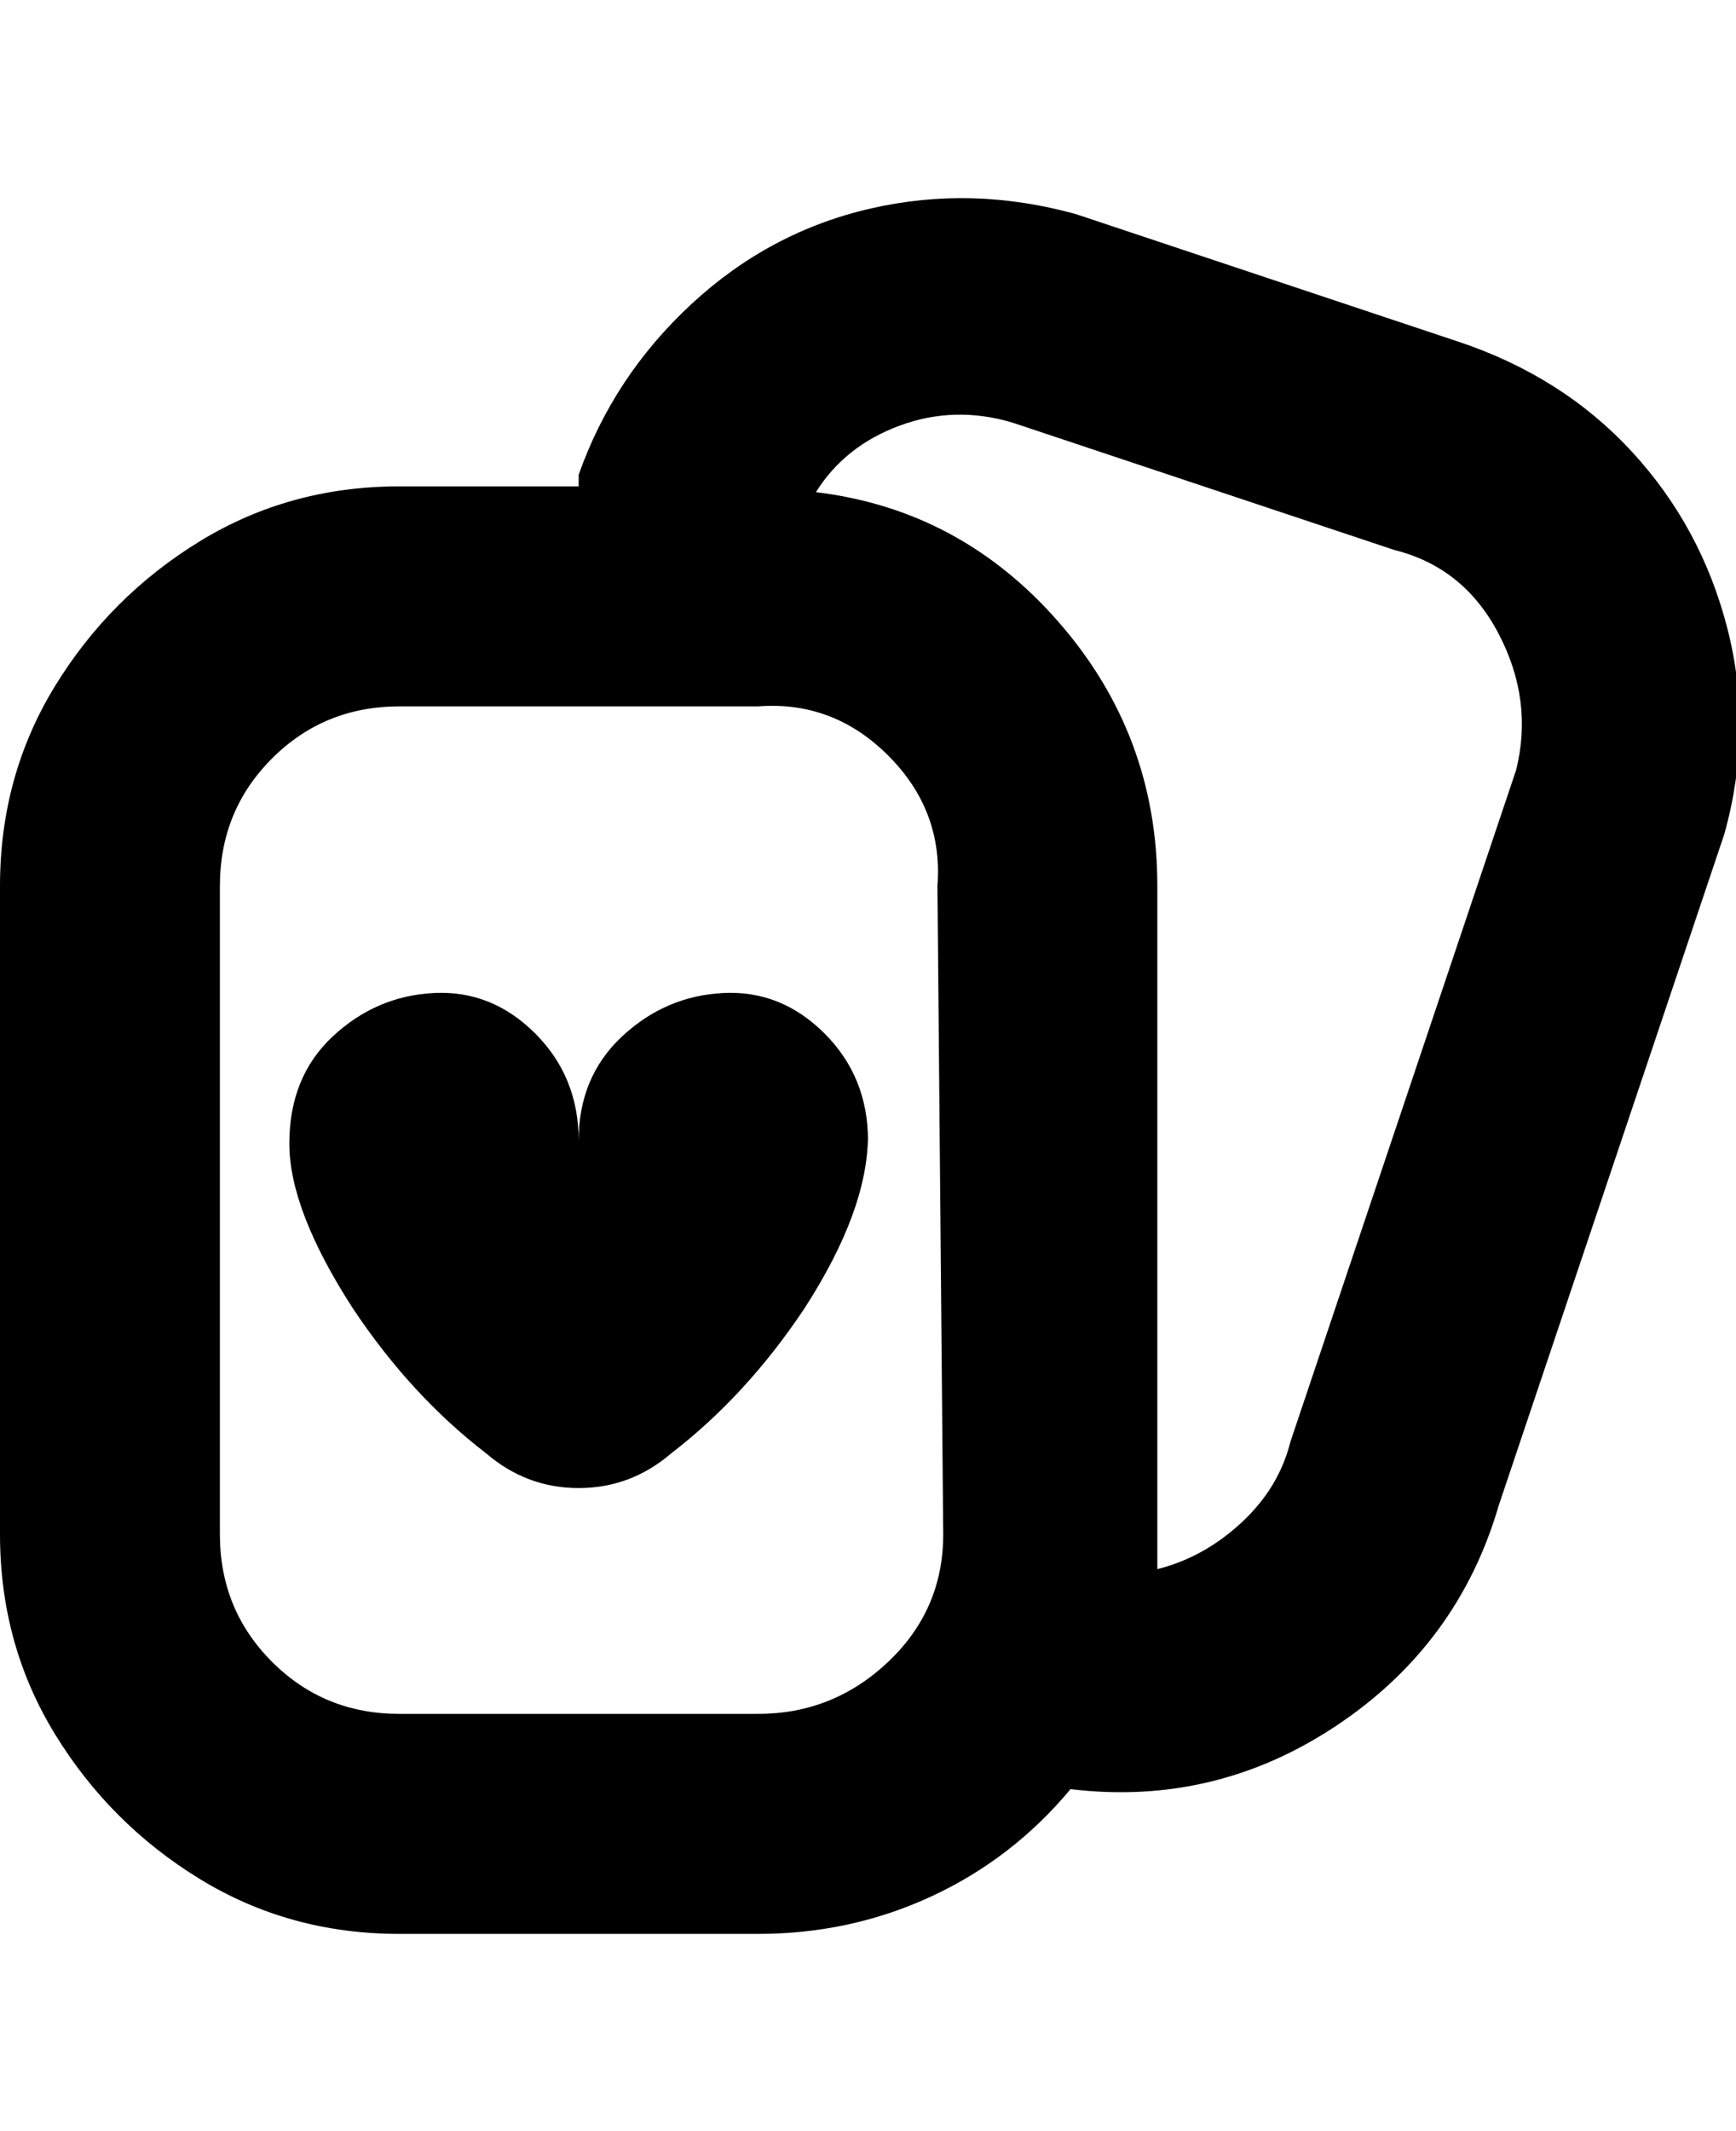 <svg viewBox="0 0 300 368" xmlns="http://www.w3.org/2000/svg"><path d="M252 59l-66-22q-18-5-35.5-1t-31 16.5Q106 65 100 82v2H69q-19 0-34.5 9.5t-25 25Q0 134 0 153v112q0 19 9.5 34.5t25 25Q50 334 69 334h62q16 0 30-6.5t24-18.5q25 3 46-11t28-38l39-116q5-18 .5-35.5T282 78q-12-13-30-19zm-89 206q0 13-9.5 22t-22.5 9H69q-13 0-22-9t-9-22V153q0-13 9-22t22-9h62q13-1 22.5 8.5T162 153l1 112zm99-132l-39 116q-2 8-8.5 14t-14.5 8V153q0-26-17-45.5T141 85q5-8 14.5-11.5T175 73l66 22q12 3 18 14.5t3 23.5zm-112 63q0 13-11 30-10 15-23 25-7 6-16 6t-16-6q-13-10-23-25-11-17-11-28.5t7.5-18.5q7.5-7 17.5-7.5t17.5 7Q100 186 100 197q0-11 7.5-18t17.5-7.5q10-.5 17.5 7T150 197v-1z"/></svg>